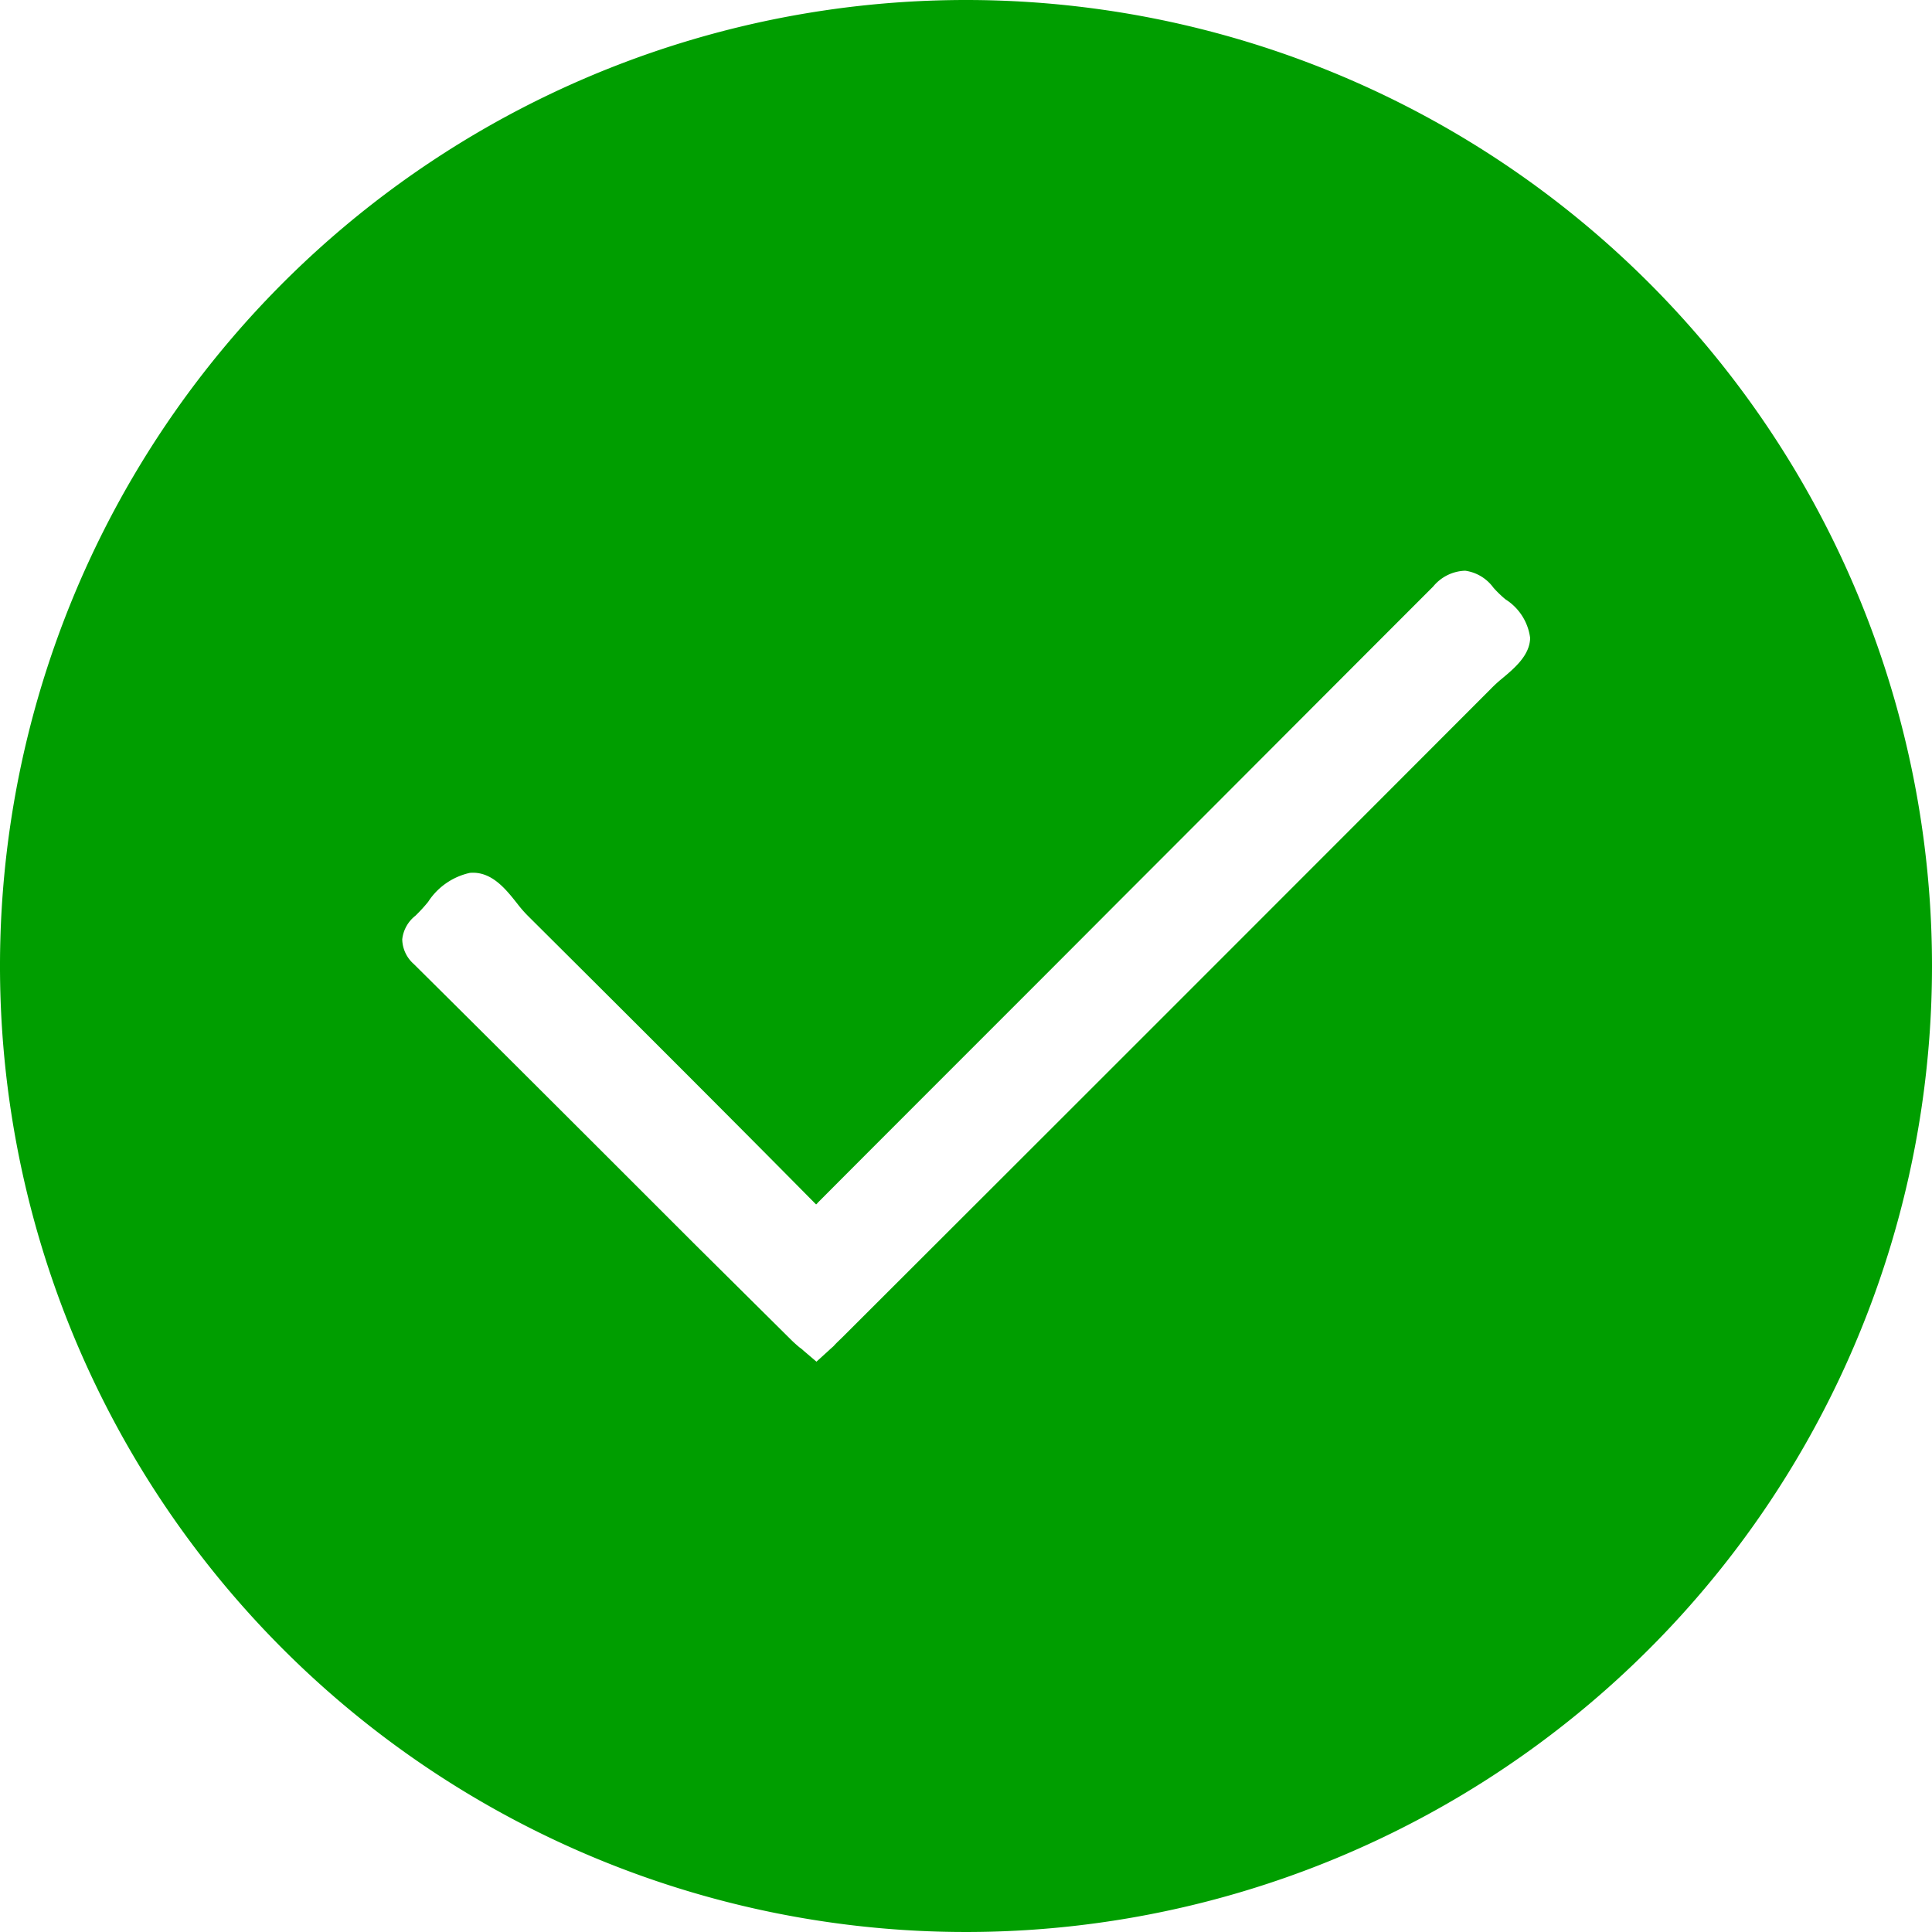 <svg xmlns="http://www.w3.org/2000/svg" width="20" height="20" viewBox="0 0 20 20">
  <path id="Caminho_11" data-name="Caminho 11" d="M10,0A10,10,0,1,0,20,10,10,10,0,0,0,10,0Zm5.54,7.032a1.38,1.38,0,0,0-.108.1q-3.348,3.354-6.7,6.7c-.036.036-.072.068-.1.1-.016.016-.032.028-.048.044l-.132.12-.136-.116a.28.28,0,0,0-.04-.032c-.028-.024-.056-.048-.084-.076l-1-.992c-.952-.952-1.94-1.94-2.908-2.9a.35.35,0,0,1-.12-.256A.359.359,0,0,1,4.3,9.48a1.661,1.661,0,0,0,.132-.144.692.692,0,0,1,.432-.3c.224-.02.372.168.492.32a1.277,1.277,0,0,0,.112.128c.868.864,1.944,1.936,2.968,2.972l.012.012a.056.056,0,0,0,.016-.016c1.04-1.044,2.1-2.1,3.124-3.128,1.064-1.064,2.164-2.168,3.248-3.252a.446.446,0,0,1,.332-.164.436.436,0,0,1,.292.176,1.2,1.2,0,0,0,.124.12.556.556,0,0,1,.256.4C15.836,6.784,15.68,6.916,15.54,7.032Z" fill="#009e00"/>
</svg>
